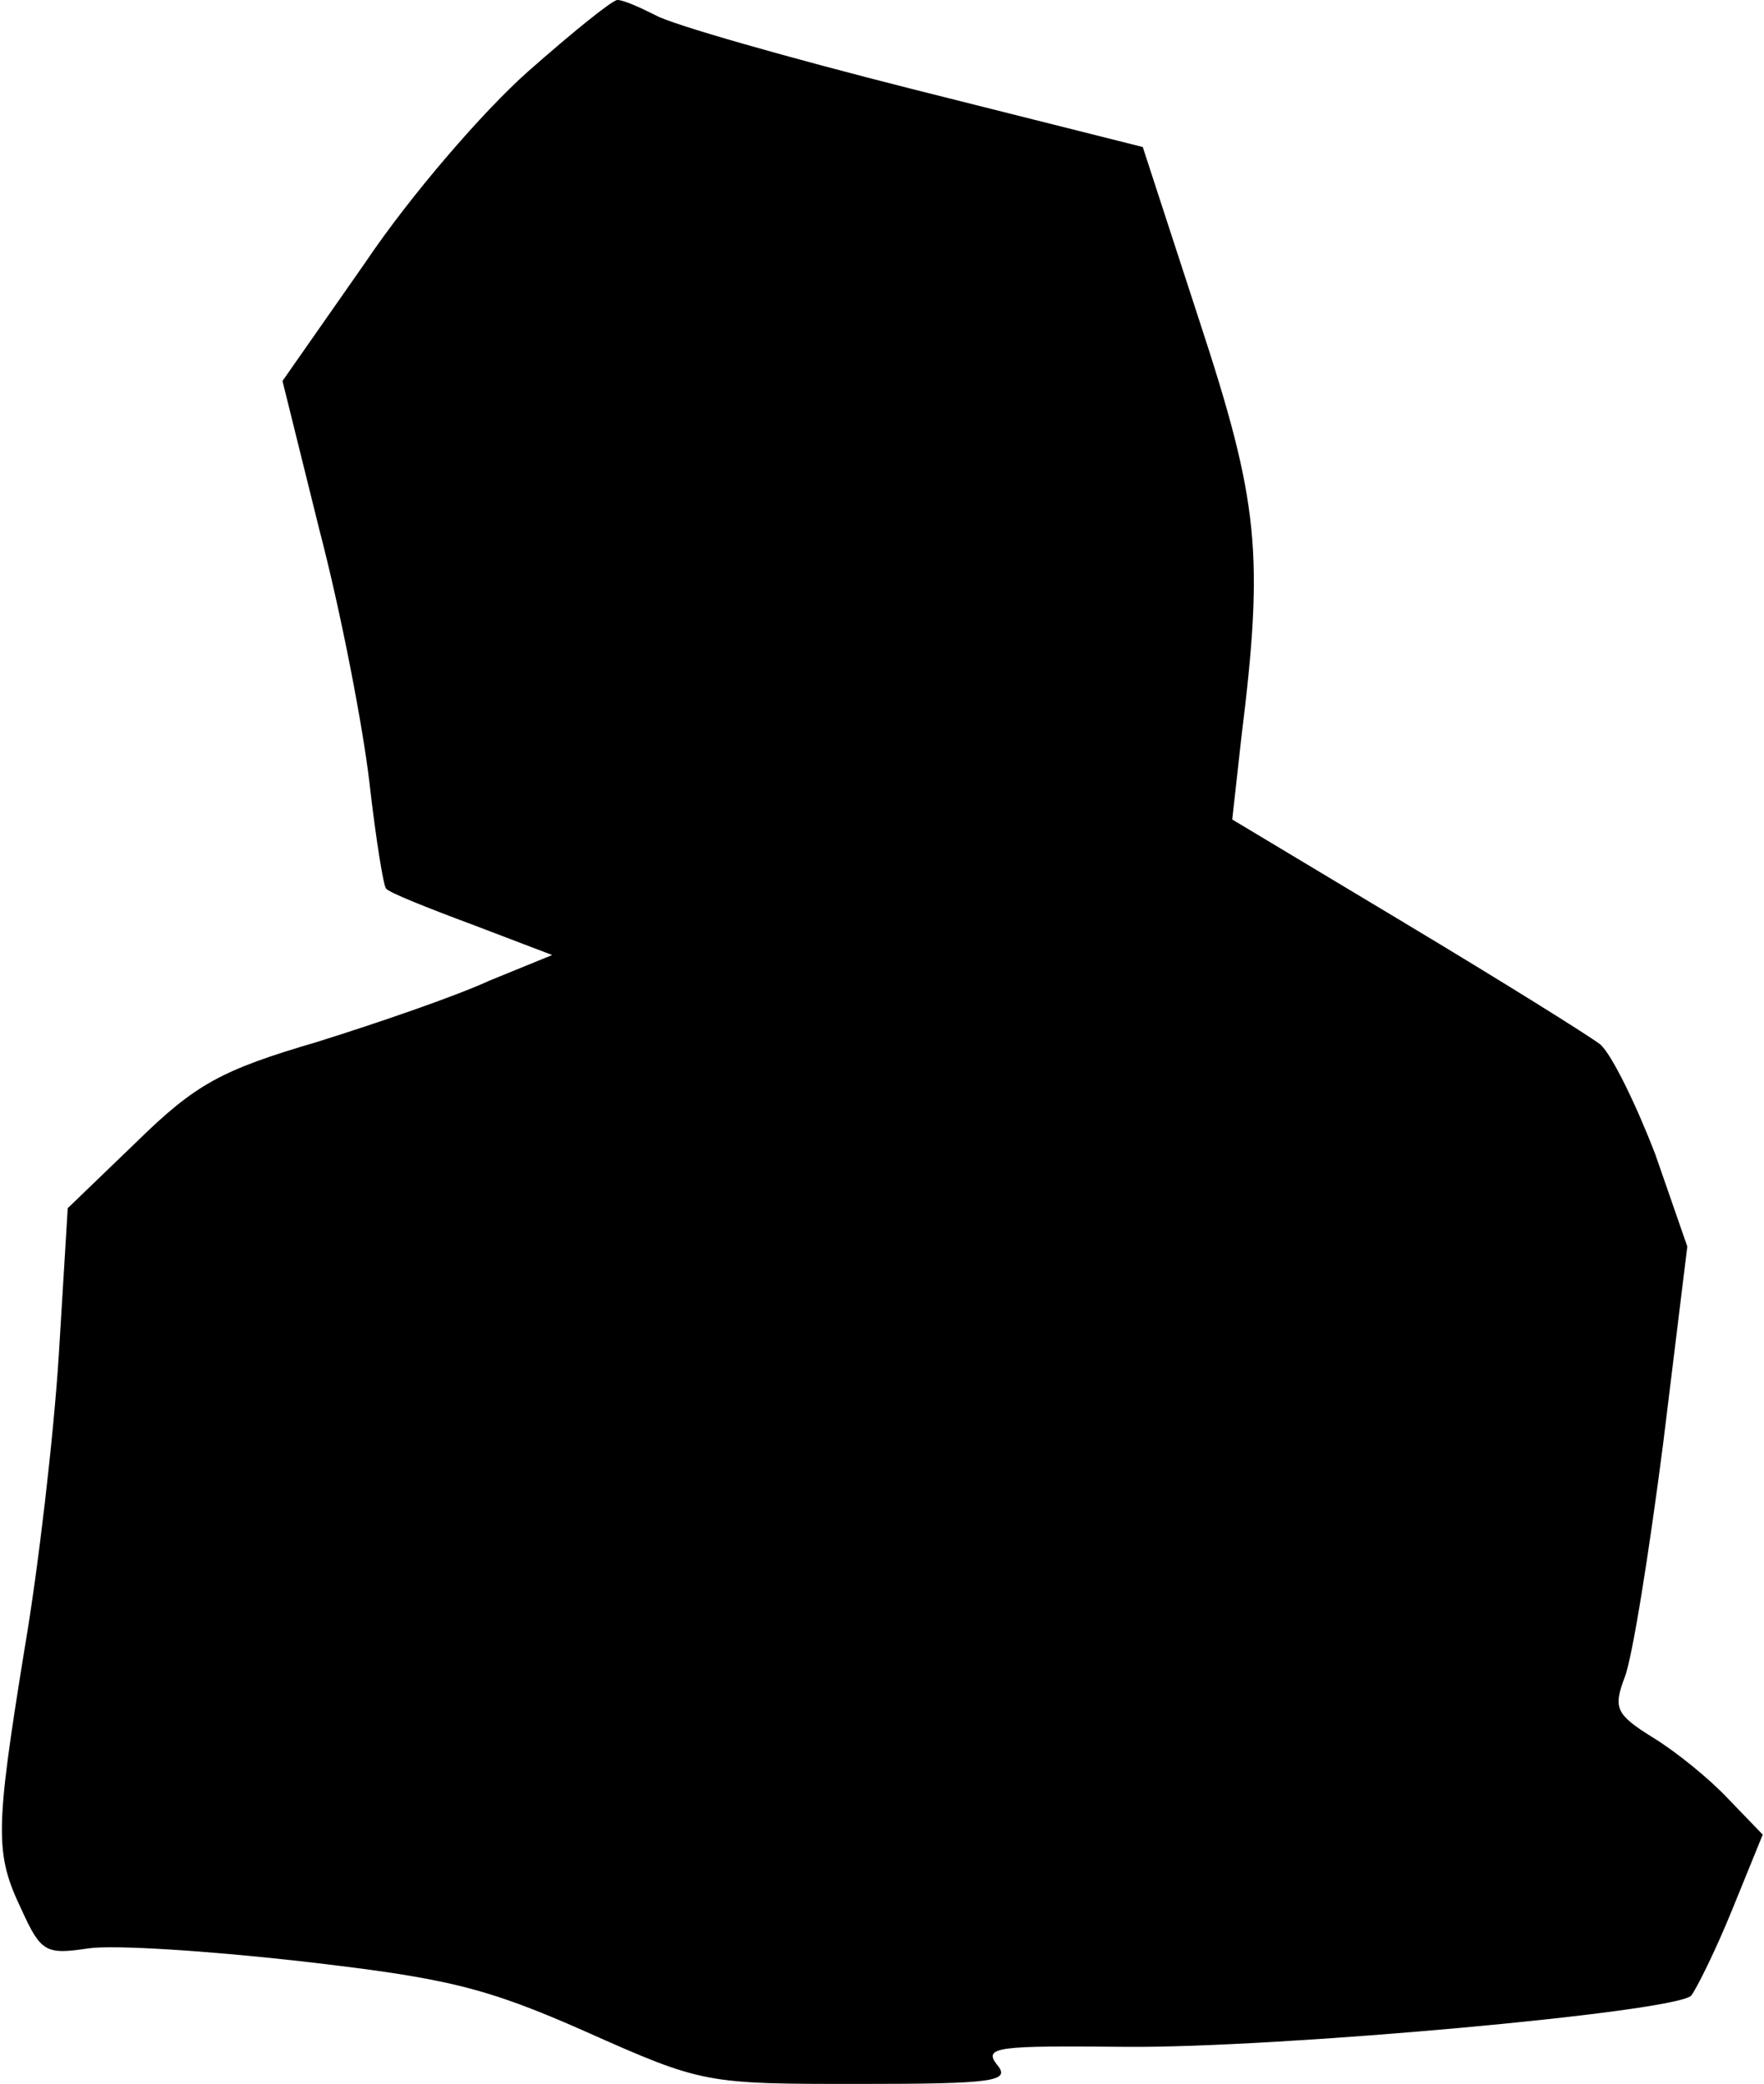 <?xml version="1.0" standalone="no"?>
<!DOCTYPE svg PUBLIC "-//W3C//DTD SVG 20010904//EN"
 "http://www.w3.org/TR/2001/REC-SVG-20010904/DTD/svg10.dtd">
<svg version="1.0" xmlns="http://www.w3.org/2000/svg"
 width="138pt" height="163pt" viewBox="0 0 138 163"
 preserveAspectRatio="xMidYMid meet">
<g transform="translate(0,163) scale(0.1,-0.1)"
fill="#000000" stroke="none">
<path fill="#000000" stroke="none" d="M413 1574 c-35 -31 -92 -97 -127 -149
l-65 -93 29 -117 c17 -65 34 -154 39 -197 5 -44 11 -81 13 -83 2 -3 32 -15 67
-28 l63 -24 -49 -20 c-26 -12 -87 -33 -135 -48 -75 -22 -95 -33 -141 -78 l-54
-52 -7 -115 c-4 -63 -16 -167 -27 -231 -23 -142 -23 -159 -2 -203 15 -33 19
-35 52 -30 20 3 95 -2 166 -10 113 -13 144 -20 223 -55 92 -41 94 -41 214 -41
106 0 119 2 108 15 -11 14 0 15 101 14 119 -1 428 27 442 40 4 5 19 35 32 67
l24 59 -27 28 c-15 16 -41 37 -59 48 -29 18 -31 23 -22 47 6 15 19 97 30 182
l19 155 -25 72 c-15 39 -34 78 -43 86 -9 7 -78 50 -153 95 l-135 81 7 63 c18
145 14 185 -33 328 l-44 135 -179 45 c-99 25 -190 51 -202 58 -12 6 -25 12
-30 12 -4 0 -36 -26 -70 -56z"/>
</g>
</svg>
